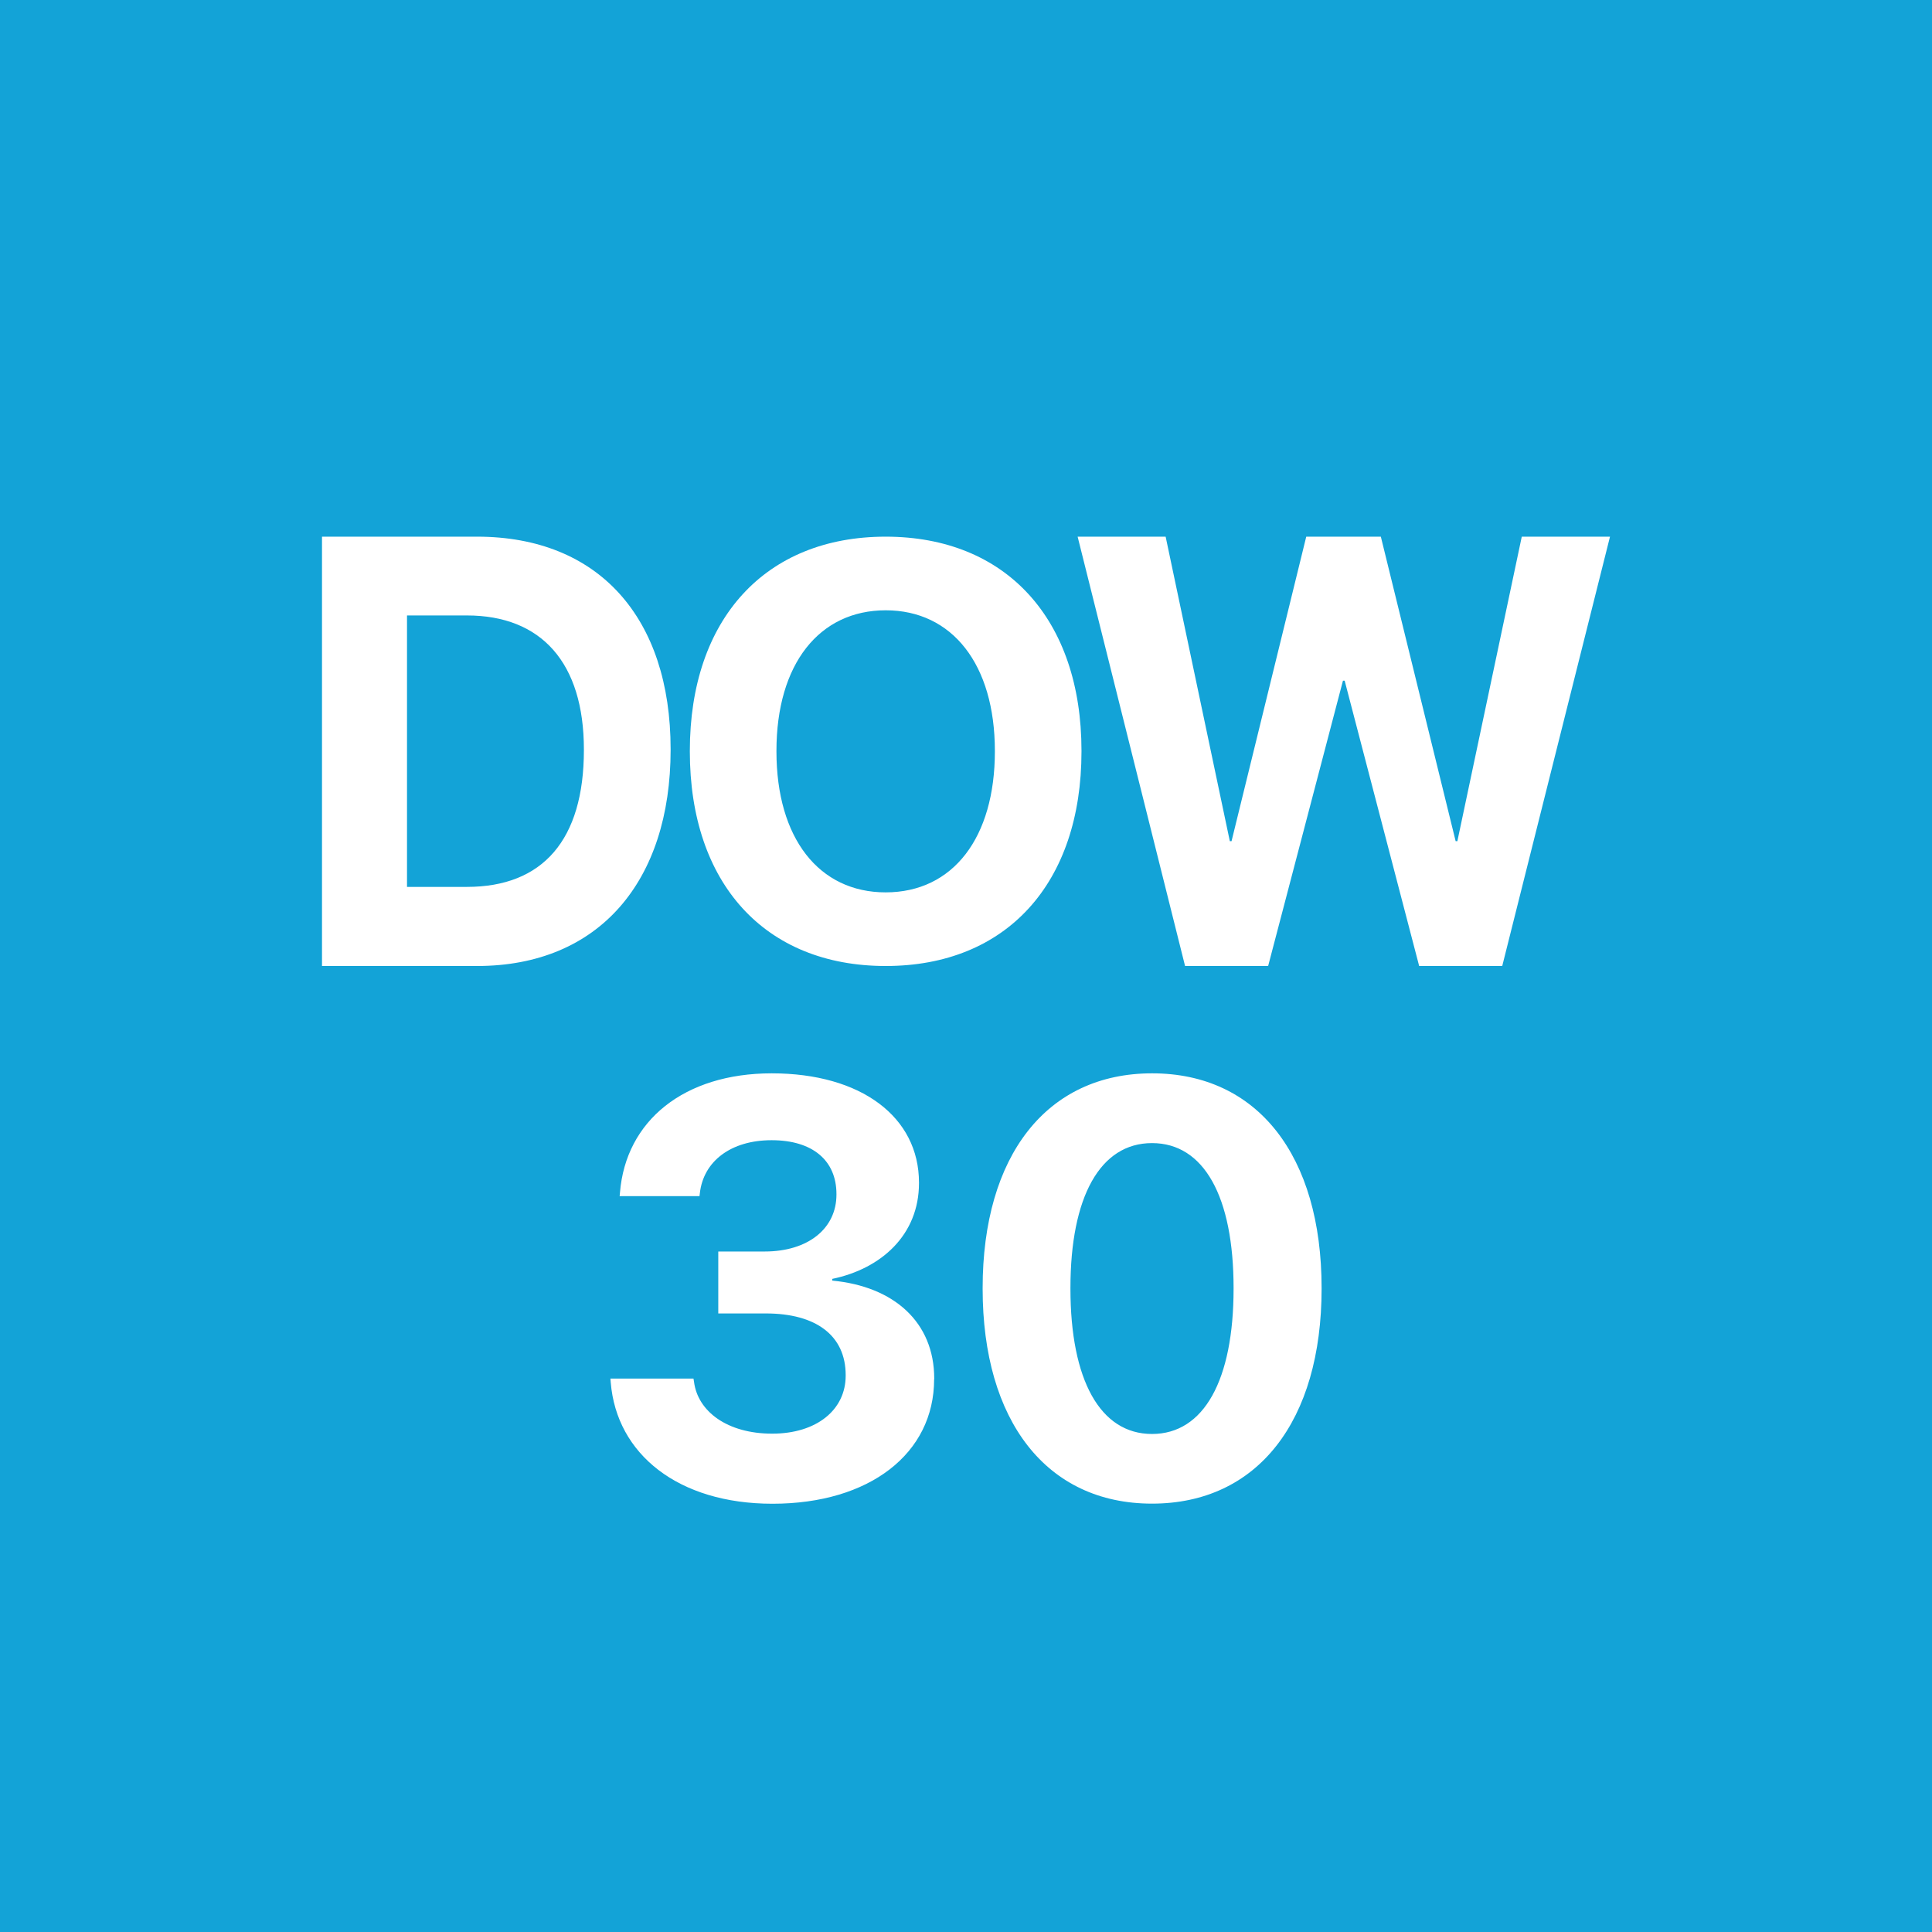 <svg width="18" height="18" fill="none" xmlns="http://www.w3.org/2000/svg"><path fill="#13A3D7" d="M0 0h18v18H0z"/><path fill-rule="evenodd" clip-rule="evenodd" d="M3 9h1.445c1.135 0 1.803-.788 1.803-2.015V6.98c0-1.224-.67-1.98-1.803-1.98H3v4zm.792-.737V5.734h.558c.695 0 1.09.442 1.09 1.249v.005c0 .836-.382 1.275-1.09 1.275h-.558zM8.252 9c1.124 0 1.824-.769 1.824-1.999v-.005C10.076 5.769 9.374 5 8.251 5c-1.119 0-1.824.766-1.824 1.996v.005c0 1.23.7 1.999 1.825 1.999zm0-.686c-.622 0-1.018-.504-1.018-1.313v-.005c0-.81.399-1.31 1.018-1.31.62 0 1.017.504 1.017 1.31v.005c0 .801-.388 1.313-1.018 1.313zM11.815 9h-.774L10.04 5h.82l.598 2.837h.016L12.17 5h.695l.697 2.837h.016l.6-2.837H15l-1.004 4h-.774l-.694-2.658h-.016L11.815 9zm-3.112 3.85c0 .692-.601 1.16-1.506 1.16-.878 0-1.453-.462-1.507-1.131l-.003-.035h.774l.005.03c.035.276.31.483.728.483.416 0 .685-.223.685-.54v-.005c0-.37-.277-.575-.744-.575h-.443v-.577h.432c.406 0 .669-.215.669-.53v-.005c0-.314-.223-.502-.604-.502-.379 0-.637.196-.669.497l-.003.024h-.744l.003-.032C5.83 10.44 6.375 10 7.19 10c.835 0 1.372.408 1.372 1.018v.005c0 .484-.354.798-.808.892v.016c.574.054.95.387.95.913v.005zm3.61-.844c0 1.233-.596 2.003-1.58 2.003-.982 0-1.578-.77-1.578-2.003v-.005c0-1.233.596-2.001 1.579-2.001s1.579.768 1.579 2v.006zm-2.34 0c0 .851.277 1.354.76 1.354.484 0 .76-.503.76-1.354v-.005c0-.852-.276-1.351-.76-1.351-.483 0-.76.5-.76 1.35v.006z" fill="#fff"/></svg>
